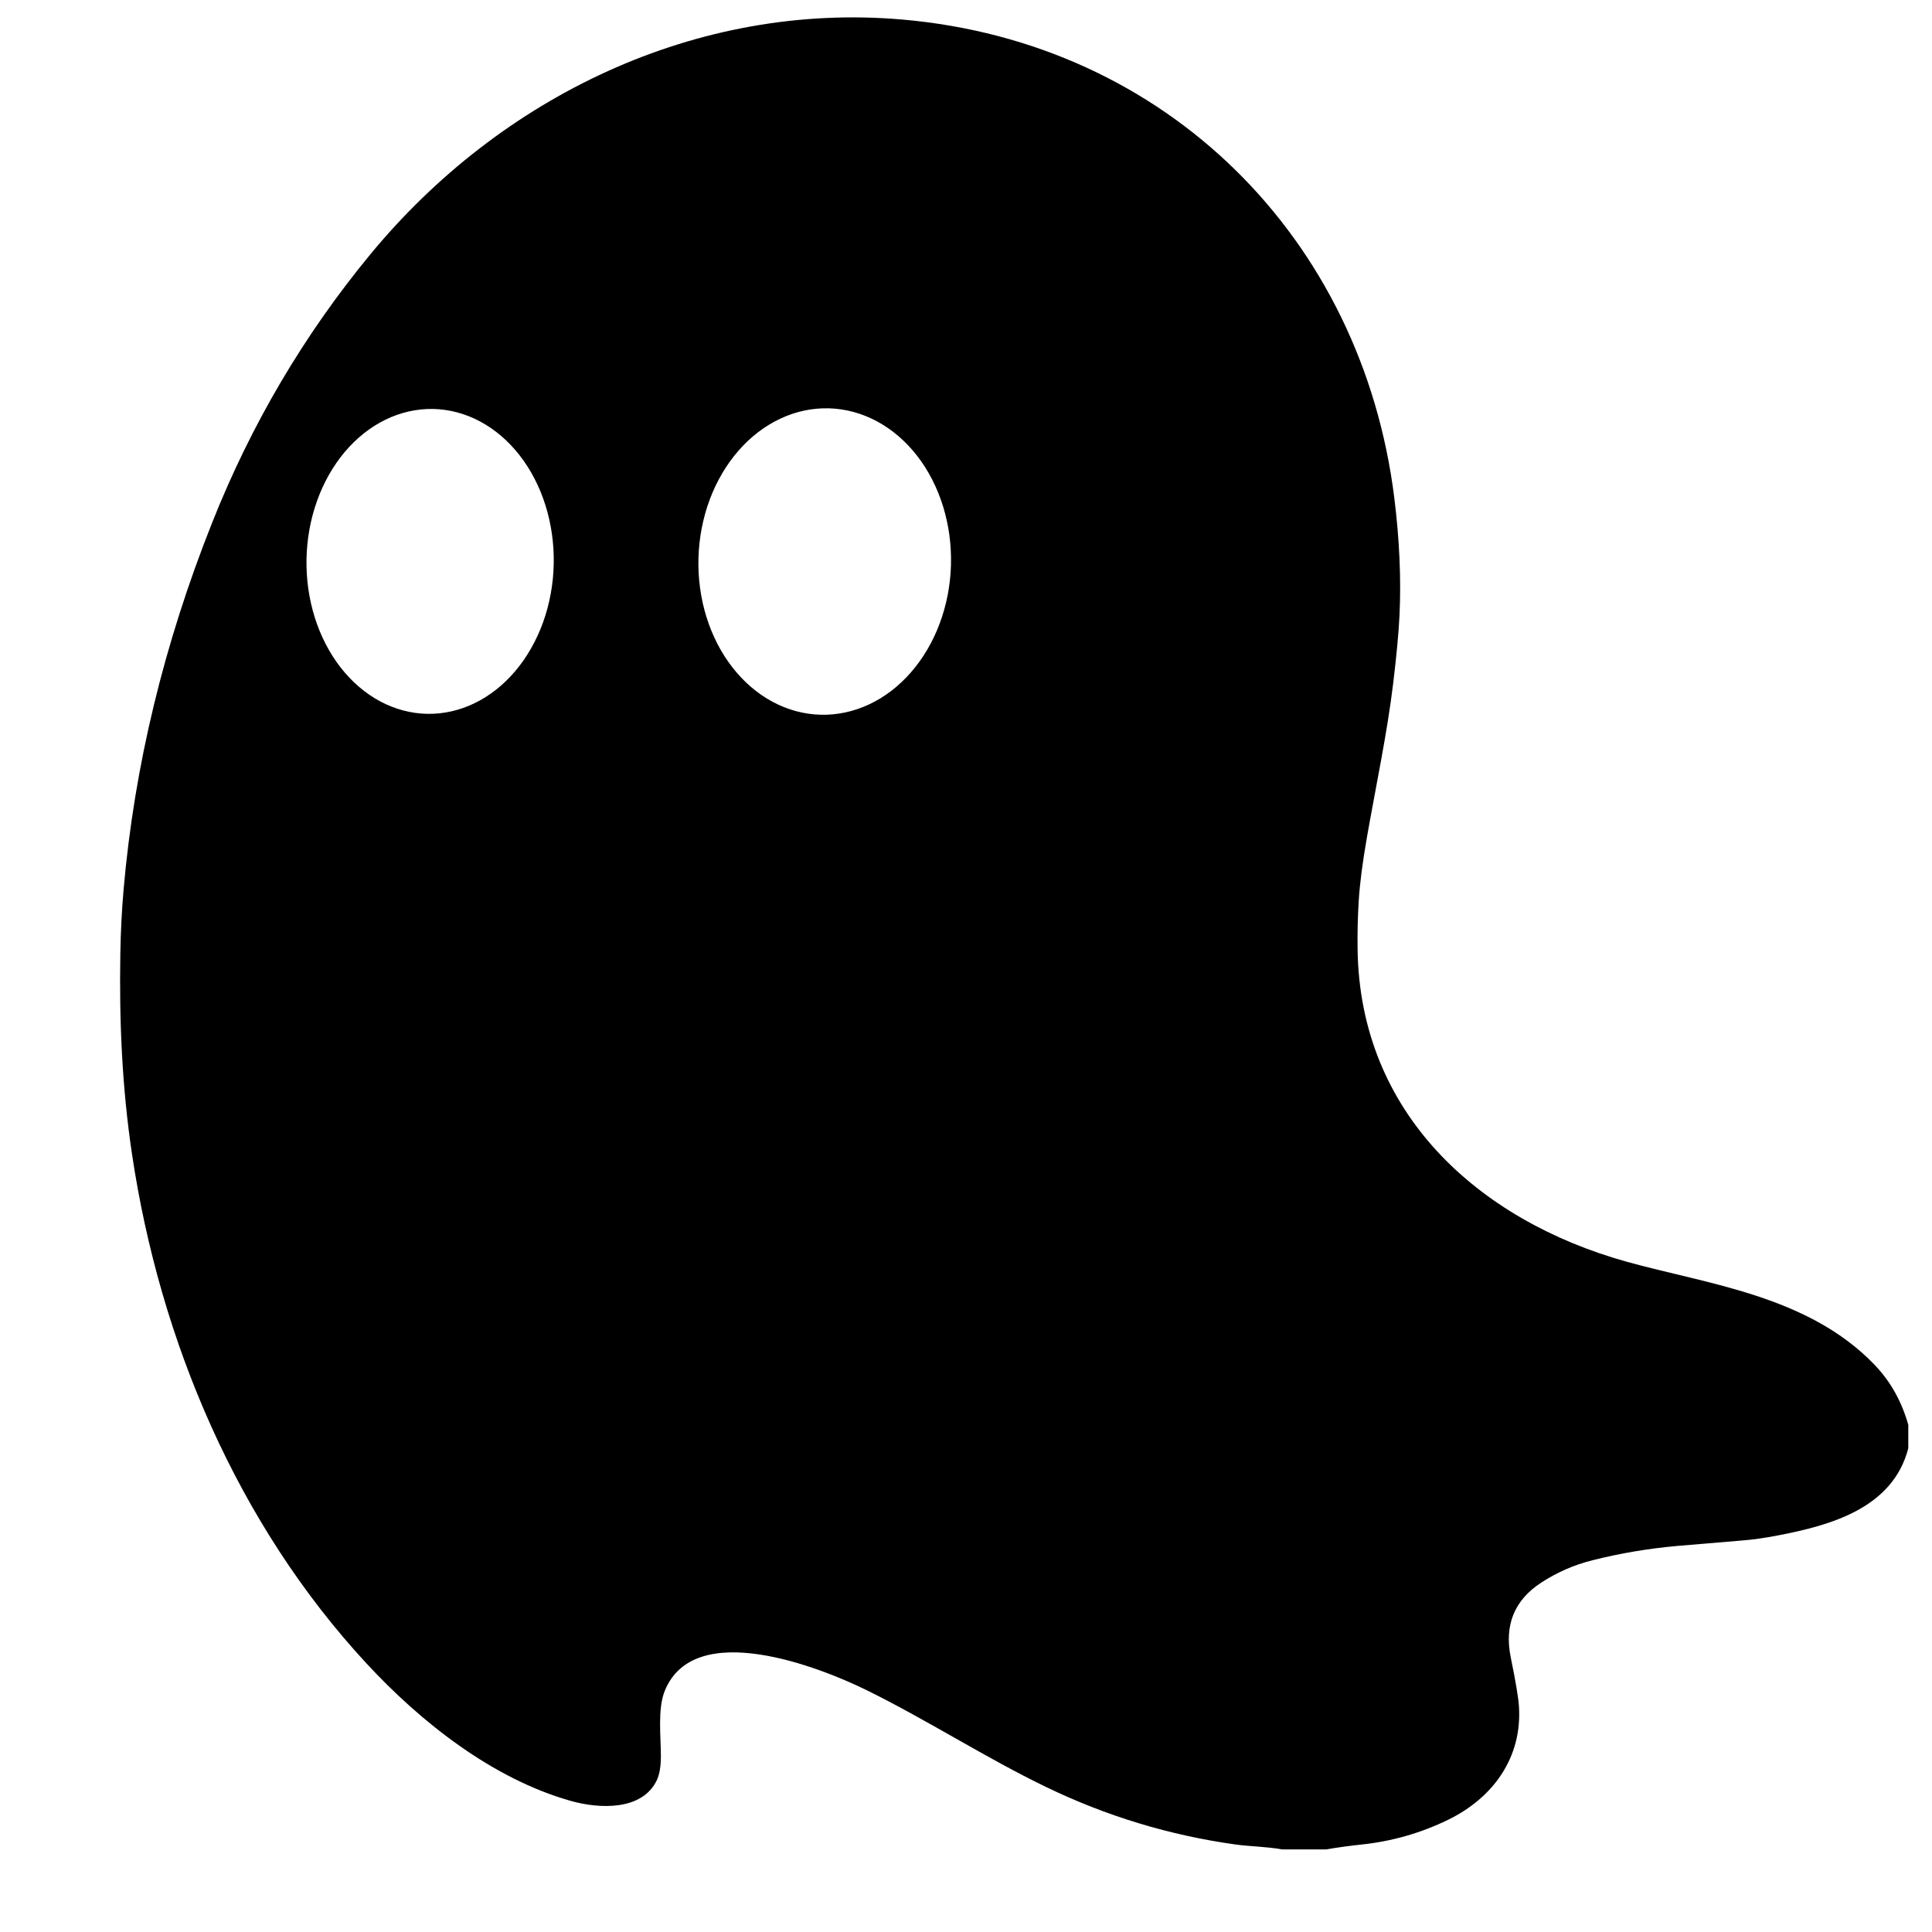 <svg xmlns="http://www.w3.org/2000/svg" xmlns:xlink="http://www.w3.org/1999/xlink" width="500" zoomAndPan="magnify" viewBox="0 0 375 375" height="500" preserveAspectRatio="xMidYMid meet" version="1.2"><defs><clipPath id="4d2130ac9c"><path d="M 23.148 3 L 370.398 3 L 370.398 359 L 23.148 359 Z M 23.148 3 "/></clipPath></defs><g id="5c35fbd110"><g clip-rule="nonzero" clip-path="url(#4d2130ac9c)"><path style=" stroke:none;fill-rule:nonzero;fill:#000000;fill-opacity:1;" d="M 370.398 276.566 L 370.398 281.109 C 367.391 292.727 355.363 296.066 345.035 298.035 C 342.551 298.512 340.395 298.824 338.562 298.973 C 334.238 299.324 329.922 299.688 325.605 300.062 C 320.02 300.555 314.508 301.48 309.078 302.848 C 305.527 303.742 302.223 305.184 299.164 307.176 C 293.934 310.578 291.957 315.422 293.238 321.715 C 294.176 326.289 294.703 329.414 294.82 331.094 C 295.52 341.09 289.832 348.969 281.051 353.23 C 275.754 355.805 270.164 357.402 264.277 358.023 C 261.98 358.266 259.691 358.578 257.41 358.965 L 248.824 358.965 C 245.852 358.426 242.387 358.375 239.93 358.031 C 227.066 356.25 214.777 352.527 203.062 346.863 C 191.188 341.121 180.18 333.973 168.352 328.129 C 159.164 323.586 134.773 313.992 129.031 328.195 C 127.633 331.656 128.258 336.828 128.277 340.773 C 128.285 342.832 128.02 344.422 127.48 345.555 C 124.602 351.539 116.215 351.082 110.852 349.574 C 95.594 345.285 81.645 334.234 71.109 322.844 C 46.102 295.812 31.043 260.324 25.621 224.012 C 23.684 211.051 23.129 198.109 23.359 185.016 C 23.43 180.766 23.645 176.617 23.996 172.574 C 26.09 148.684 31.82 124.965 41.191 101.414 C 48.773 82.344 58.988 65.02 71.828 49.434 C 97.117 18.727 135.254 0.289 175.23 3.801 C 226.387 8.293 264.355 46.137 270.637 96.668 C 271.641 104.766 271.977 112.367 271.641 119.48 C 271.48 122.801 271.074 127.184 270.418 132.625 C 269.242 142.355 267.078 152.5 265.336 162.422 C 264.473 167.355 263.938 171.473 263.734 174.77 C 263.535 177.926 263.461 181.086 263.508 184.25 C 263.934 216.004 286.844 236.82 315.652 244.875 C 331.434 249.281 350.957 251.438 363.895 264.953 C 366.945 268.137 369.113 272.008 370.398 276.566 Z M 159.242 138.727 C 160.047 138.75 160.848 138.727 161.648 138.652 C 162.449 138.578 163.246 138.457 164.039 138.289 C 164.832 138.121 165.617 137.906 166.395 137.645 C 167.168 137.383 167.934 137.078 168.684 136.727 C 169.438 136.375 170.172 135.977 170.895 135.539 C 171.613 135.098 172.316 134.617 173 134.098 C 173.68 133.574 174.34 133.012 174.977 132.41 C 175.617 131.812 176.227 131.176 176.816 130.5 C 177.402 129.828 177.961 129.125 178.492 128.383 C 179.02 127.645 179.52 126.879 179.988 126.082 C 180.457 125.285 180.895 124.461 181.297 123.613 C 181.699 122.766 182.066 121.895 182.398 121.004 C 182.73 120.113 183.023 119.203 183.285 118.277 C 183.543 117.352 183.766 116.414 183.949 115.465 C 184.129 114.512 184.273 113.555 184.383 112.586 C 184.488 111.621 184.555 110.648 184.582 109.676 C 184.609 108.703 184.598 107.73 184.543 106.758 C 184.492 105.785 184.402 104.82 184.273 103.859 C 184.141 102.902 183.973 101.953 183.766 101.016 C 183.559 100.074 183.316 99.152 183.035 98.242 C 182.75 97.336 182.434 96.445 182.078 95.578 C 181.727 94.707 181.336 93.863 180.914 93.039 C 180.488 92.219 180.035 91.422 179.547 90.656 C 179.059 89.887 178.539 89.152 177.992 88.449 C 177.441 87.742 176.867 87.074 176.266 86.438 C 175.66 85.805 175.035 85.207 174.383 84.648 C 173.73 84.086 173.055 83.566 172.359 83.09 C 171.664 82.609 170.953 82.176 170.223 81.781 C 169.492 81.387 168.746 81.039 167.984 80.734 C 167.227 80.43 166.453 80.172 165.672 79.961 C 164.891 79.75 164.102 79.582 163.305 79.465 C 162.508 79.348 161.711 79.277 160.906 79.254 C 160.105 79.234 159.301 79.258 158.5 79.332 C 157.699 79.406 156.902 79.523 156.109 79.691 C 155.316 79.863 154.535 80.074 153.758 80.336 C 152.98 80.598 152.219 80.906 151.465 81.258 C 150.715 81.609 149.977 82.004 149.258 82.445 C 148.535 82.883 147.836 83.363 147.152 83.887 C 146.469 84.41 145.809 84.973 145.172 85.57 C 144.535 86.172 143.922 86.809 143.336 87.48 C 142.75 88.156 142.191 88.859 141.66 89.598 C 141.129 90.336 140.629 91.105 140.164 91.902 C 139.695 92.699 139.258 93.523 138.855 94.371 C 138.453 95.219 138.086 96.09 137.754 96.98 C 137.422 97.871 137.125 98.781 136.867 99.707 C 136.609 100.633 136.387 101.57 136.203 102.52 C 136.02 103.473 135.875 104.43 135.77 105.398 C 135.664 106.363 135.598 107.336 135.57 108.309 C 135.543 109.281 135.555 110.254 135.605 111.227 C 135.66 112.199 135.75 113.164 135.879 114.121 C 136.008 115.082 136.176 116.031 136.383 116.969 C 136.59 117.906 136.836 118.832 137.117 119.738 C 137.398 120.648 137.719 121.535 138.07 122.406 C 138.426 123.277 138.816 124.121 139.238 124.945 C 139.66 125.766 140.117 126.562 140.605 127.328 C 141.094 128.094 141.613 128.832 142.16 129.535 C 142.707 130.238 143.285 130.91 143.887 131.543 C 144.488 132.18 145.117 132.777 145.77 133.336 C 146.422 133.895 147.094 134.414 147.789 134.895 C 148.484 135.375 149.199 135.809 149.93 136.203 C 150.66 136.598 151.406 136.945 152.168 137.25 C 152.926 137.555 153.695 137.812 154.48 138.023 C 155.262 138.234 156.051 138.398 156.848 138.52 C 157.641 138.637 158.441 138.707 159.242 138.727 Z M 82.918 138.555 C 83.703 138.57 84.488 138.535 85.27 138.457 C 86.055 138.375 86.836 138.25 87.609 138.074 C 88.383 137.898 89.148 137.68 89.906 137.414 C 90.664 137.145 91.41 136.836 92.141 136.477 C 92.875 136.121 93.594 135.719 94.293 135.277 C 94.996 134.832 95.68 134.348 96.344 133.824 C 97.008 133.297 97.648 132.734 98.266 132.129 C 98.887 131.527 99.48 130.887 100.047 130.215 C 100.617 129.539 101.16 128.832 101.672 128.094 C 102.184 127.352 102.668 126.586 103.117 125.785 C 103.57 124.988 103.988 124.168 104.375 123.32 C 104.766 122.473 105.117 121.605 105.434 120.715 C 105.754 119.824 106.035 118.918 106.281 117.996 C 106.527 117.074 106.734 116.137 106.906 115.191 C 107.078 114.242 107.211 113.289 107.309 112.324 C 107.402 111.363 107.461 110.395 107.477 109.426 C 107.496 108.457 107.477 107.492 107.418 106.523 C 107.359 105.559 107.262 104.598 107.129 103.645 C 106.992 102.691 106.82 101.75 106.609 100.82 C 106.398 99.887 106.152 98.969 105.871 98.07 C 105.586 97.168 105.266 96.285 104.914 95.426 C 104.559 94.562 104.172 93.727 103.75 92.91 C 103.328 92.098 102.879 91.312 102.395 90.555 C 101.91 89.793 101.395 89.066 100.852 88.371 C 100.312 87.676 99.742 87.016 99.145 86.387 C 98.551 85.762 97.93 85.172 97.289 84.621 C 96.645 84.07 95.98 83.559 95.297 83.09 C 94.613 82.621 93.91 82.191 93.191 81.809 C 92.473 81.422 91.742 81.082 90.996 80.789 C 90.25 80.492 89.492 80.242 88.723 80.039 C 87.957 79.836 87.184 79.676 86.402 79.566 C 85.625 79.457 84.84 79.395 84.055 79.379 C 83.27 79.363 82.484 79.398 81.699 79.477 C 80.918 79.559 80.137 79.684 79.363 79.859 C 78.59 80.031 77.824 80.254 77.066 80.52 C 76.309 80.789 75.562 81.098 74.828 81.457 C 74.098 81.812 73.379 82.215 72.676 82.656 C 71.977 83.102 71.293 83.586 70.629 84.109 C 69.965 84.637 69.324 85.199 68.703 85.805 C 68.086 86.406 67.492 87.047 66.922 87.719 C 66.355 88.395 65.812 89.102 65.301 89.84 C 64.789 90.582 64.305 91.348 63.852 92.148 C 63.402 92.945 62.98 93.766 62.594 94.613 C 62.207 95.461 61.855 96.328 61.539 97.219 C 61.219 98.109 60.938 99.016 60.691 99.938 C 60.445 100.859 60.238 101.797 60.066 102.742 C 59.895 103.691 59.762 104.645 59.664 105.609 C 59.57 106.57 59.512 107.539 59.492 108.508 C 59.477 109.477 59.496 110.441 59.555 111.41 C 59.613 112.375 59.707 113.336 59.844 114.289 C 59.98 115.242 60.152 116.184 60.363 117.113 C 60.57 118.047 60.82 118.965 61.102 119.863 C 61.387 120.766 61.703 121.645 62.059 122.508 C 62.414 123.371 62.801 124.207 63.223 125.023 C 63.641 125.836 64.094 126.621 64.578 127.379 C 65.062 128.141 65.574 128.867 66.117 129.562 C 66.66 130.258 67.23 130.918 67.824 131.547 C 68.422 132.172 69.039 132.762 69.684 133.312 C 70.328 133.863 70.988 134.371 71.676 134.844 C 72.359 135.312 73.059 135.742 73.777 136.125 C 74.496 136.512 75.23 136.852 75.977 137.145 C 76.723 137.441 77.48 137.691 78.246 137.895 C 79.016 138.098 79.789 138.254 80.566 138.367 C 81.348 138.477 82.133 138.539 82.918 138.555 Z M 82.918 138.555 "/></g></g></svg>